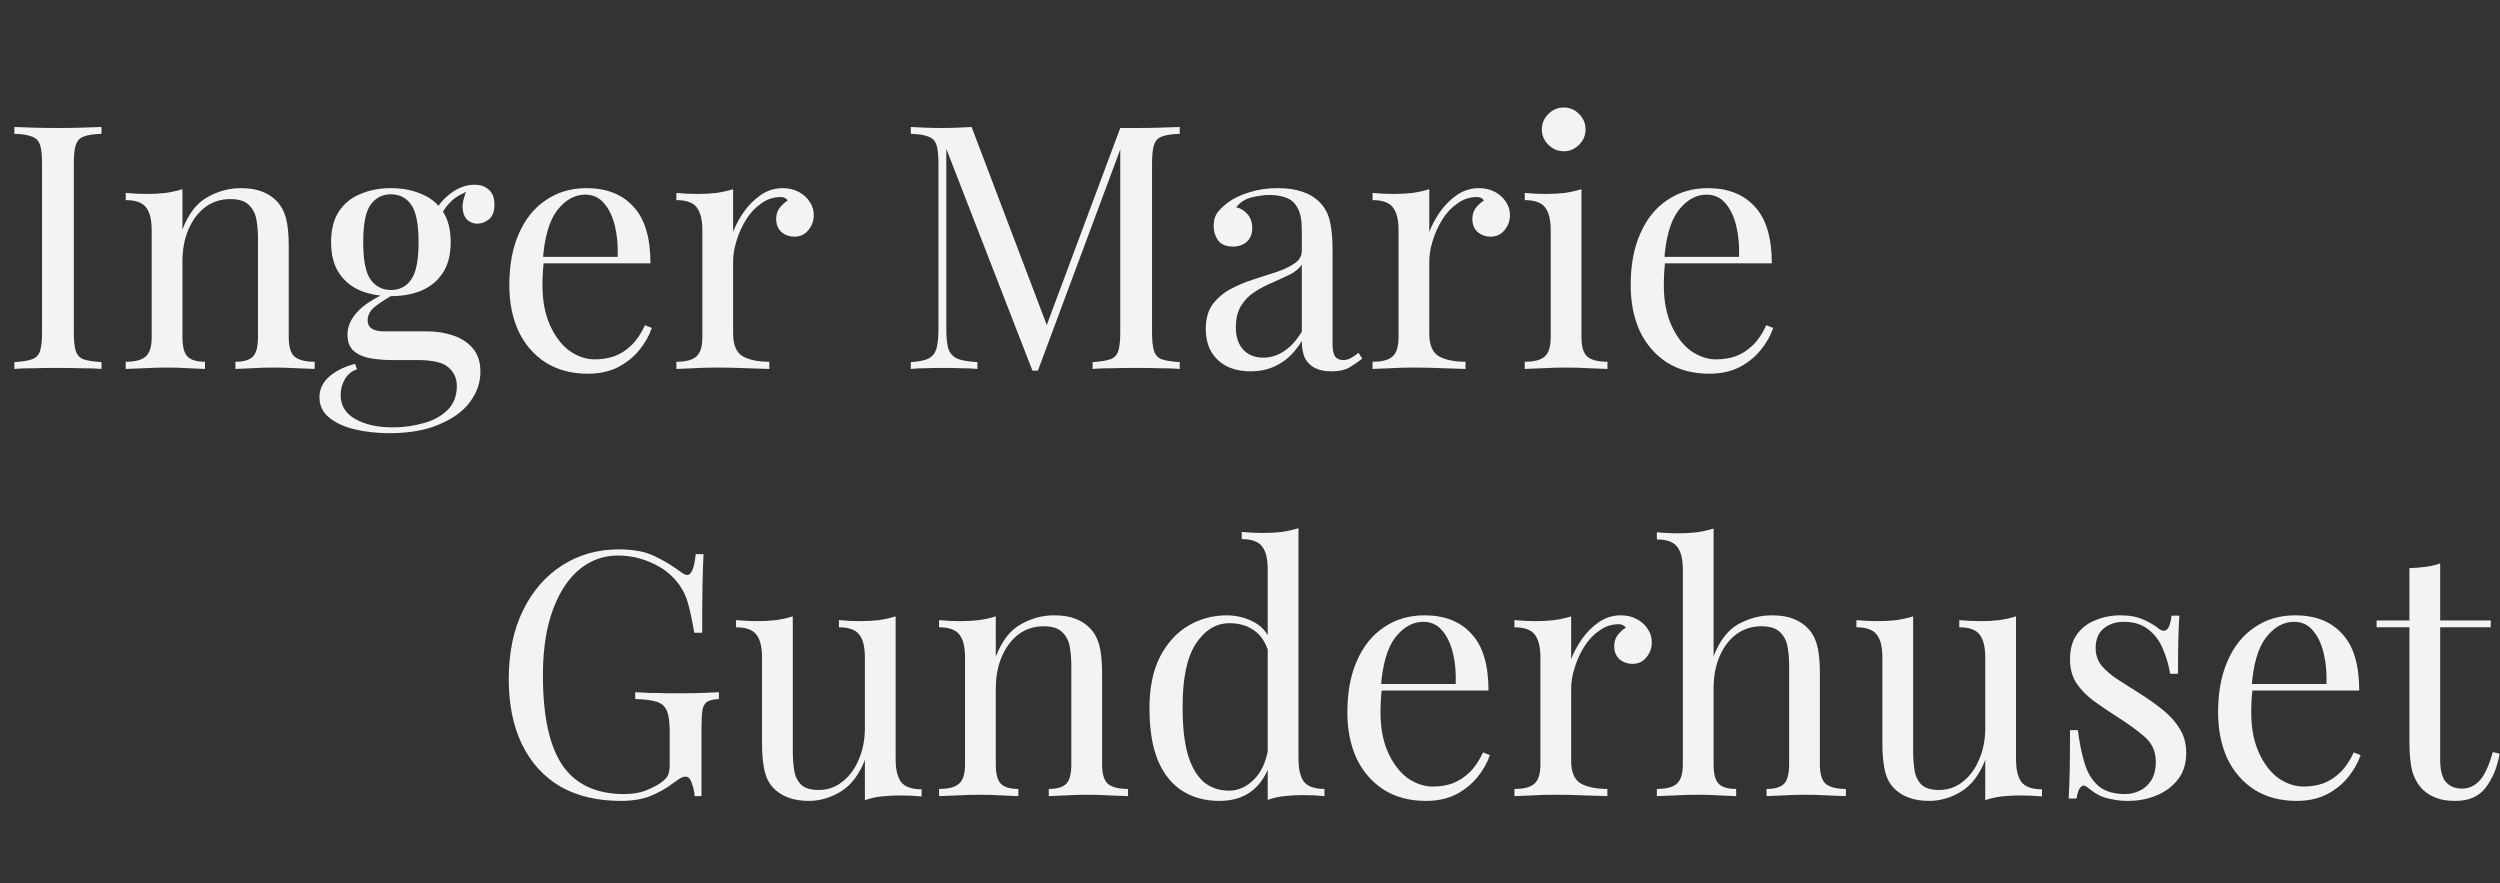 <svg width="515" height="182" viewBox="0 0 515 182" fill="none" xmlns="http://www.w3.org/2000/svg">
<rect x="0" y="0" width="515" height="182" fill="#333333" stroke="none"/>
<path d="M20.909 26.157V27.565C19.313 27.612 18.093 27.799 17.248 28.128C16.45 28.41 15.91 28.973 15.629 29.818C15.347 30.616 15.206 31.883 15.206 33.619V68.538C15.206 70.227 15.347 71.494 15.629 72.339C15.91 73.184 16.45 73.747 17.248 74.029C18.093 74.31 19.313 74.498 20.909 74.592V76C19.829 75.906 18.468 75.859 16.826 75.859C15.23 75.812 13.611 75.789 11.968 75.789C10.138 75.789 8.425 75.812 6.829 75.859C5.233 75.859 3.942 75.906 2.957 76V74.592C4.553 74.498 5.749 74.31 6.547 74.029C7.392 73.747 7.955 73.184 8.237 72.339C8.518 71.494 8.659 70.227 8.659 68.538V33.619C8.659 31.883 8.518 30.616 8.237 29.818C7.955 28.973 7.392 28.41 6.547 28.128C5.749 27.799 4.553 27.612 2.957 27.565V26.157C3.942 26.204 5.233 26.251 6.829 26.298C8.425 26.345 10.138 26.368 11.968 26.368C13.611 26.368 15.23 26.345 16.826 26.298C18.468 26.251 19.829 26.204 20.909 26.157ZM49.552 38.758C51.336 38.758 52.814 38.993 53.987 39.462C55.208 39.932 56.217 40.589 57.015 41.434C57.906 42.372 58.54 43.546 58.916 44.954C59.291 46.362 59.479 48.262 59.479 50.656V69.453C59.479 71.424 59.878 72.762 60.675 73.466C61.52 74.17 62.905 74.522 64.829 74.522V76C64.031 75.953 62.811 75.906 61.168 75.859C59.526 75.765 57.93 75.718 56.381 75.718C54.832 75.718 53.307 75.765 51.805 75.859C50.35 75.906 49.247 75.953 48.496 76V74.522C50.186 74.522 51.383 74.17 52.087 73.466C52.791 72.762 53.143 71.424 53.143 69.453V49.107C53.143 47.652 53.025 46.315 52.791 45.094C52.556 43.874 52.016 42.889 51.172 42.138C50.374 41.387 49.13 41.011 47.44 41.011C45.469 41.011 43.733 41.574 42.231 42.701C40.776 43.827 39.626 45.376 38.781 47.347C37.983 49.272 37.584 51.43 37.584 53.824V69.453C37.584 71.424 37.936 72.762 38.64 73.466C39.344 74.17 40.541 74.522 42.231 74.522V76C41.48 75.953 40.353 75.906 38.852 75.859C37.397 75.765 35.895 75.718 34.346 75.718C32.797 75.718 31.201 75.765 29.559 75.859C27.916 75.906 26.696 75.953 25.898 76V74.522C27.822 74.522 29.183 74.17 29.981 73.466C30.826 72.762 31.248 71.424 31.248 69.453V47.418C31.248 45.306 30.873 43.757 30.122 42.771C29.371 41.739 27.963 41.222 25.898 41.222V39.744C27.4 39.885 28.855 39.955 30.263 39.955C31.624 39.955 32.914 39.885 34.135 39.744C35.402 39.556 36.552 39.298 37.584 38.97V47.277C38.804 44.085 40.494 41.88 42.653 40.659C44.859 39.392 47.159 38.758 49.552 38.758ZM80.17 89.235C77.683 89.235 75.336 88.977 73.13 88.461C70.924 87.945 69.141 87.123 67.78 85.997C66.466 84.917 65.809 83.533 65.809 81.843C65.809 80.201 66.466 78.793 67.78 77.619C69.094 76.446 70.877 75.554 73.13 74.944L73.553 76.07C72.52 76.399 71.699 77.056 71.089 78.042C70.478 79.027 70.173 80.13 70.173 81.35C70.173 83.509 71.159 85.152 73.13 86.278C75.148 87.452 77.753 88.038 80.945 88.038C83.057 88.038 85.122 87.757 87.14 87.194C89.158 86.677 90.824 85.786 92.138 84.518C93.452 83.251 94.109 81.585 94.109 79.52C94.109 77.971 93.546 76.704 92.42 75.718C91.34 74.686 89.181 74.17 85.943 74.17H80.733C79.231 74.17 77.777 74.052 76.369 73.818C74.961 73.583 73.811 73.09 72.919 72.339C72.027 71.588 71.581 70.438 71.581 68.89C71.581 67.294 72.239 65.769 73.553 64.314C74.867 62.812 77.284 61.286 80.804 59.738L81.649 60.371C80.053 61.216 78.668 62.084 77.495 62.976C76.322 63.821 75.735 64.83 75.735 66.003C75.735 67.505 76.861 68.256 79.114 68.256H87.914C89.885 68.256 91.692 68.538 93.335 69.101C95.025 69.664 96.386 70.556 97.418 71.776C98.451 72.996 98.967 74.592 98.967 76.563C98.967 78.769 98.263 80.834 96.855 82.758C95.447 84.683 93.335 86.231 90.519 87.405C87.75 88.625 84.3 89.235 80.17 89.235ZM80.522 61.005C78.222 61.005 76.134 60.629 74.257 59.878C72.379 59.081 70.901 57.86 69.821 56.218C68.742 54.575 68.202 52.463 68.202 49.882C68.202 47.3 68.742 45.188 69.821 43.546C70.901 41.903 72.379 40.706 74.257 39.955C76.134 39.157 78.222 38.758 80.522 38.758C82.869 38.758 84.957 39.157 86.788 39.955C88.665 40.706 90.144 41.903 91.223 43.546C92.302 45.188 92.842 47.3 92.842 49.882C92.842 52.463 92.302 54.575 91.223 56.218C90.144 57.86 88.665 59.081 86.788 59.878C84.957 60.629 82.869 61.005 80.522 61.005ZM80.522 59.738C82.306 59.738 83.69 59.034 84.676 57.626C85.708 56.218 86.225 53.636 86.225 49.882C86.225 46.127 85.708 43.546 84.676 42.138C83.69 40.73 82.306 40.026 80.522 40.026C78.786 40.026 77.401 40.73 76.369 42.138C75.336 43.546 74.82 46.127 74.82 49.882C74.82 53.636 75.336 56.218 76.369 57.626C77.401 59.034 78.786 59.738 80.522 59.738ZM90.66 44.602L89.393 44.109C90.05 42.513 91.176 41.105 92.772 39.885C94.368 38.664 96.034 38.054 97.77 38.054C98.99 38.054 99.976 38.406 100.727 39.11C101.478 39.767 101.853 40.776 101.853 42.138C101.853 43.593 101.454 44.625 100.657 45.235C99.906 45.798 99.131 46.08 98.333 46.08C97.629 46.08 96.972 45.845 96.362 45.376C95.752 44.86 95.4 44.062 95.306 42.982C95.212 41.903 95.541 40.518 96.292 38.829L97.207 39.04C95.236 39.791 93.828 40.589 92.983 41.434C92.138 42.231 91.364 43.288 90.66 44.602ZM120.83 38.758C124.96 38.758 128.175 40.026 130.475 42.56C132.822 45.047 133.995 48.943 133.995 54.246H109.144L109.073 52.909H127.236C127.33 50.609 127.143 48.497 126.673 46.573C126.204 44.602 125.453 43.029 124.42 41.856C123.435 40.683 122.144 40.096 120.548 40.096C118.39 40.096 116.465 41.175 114.776 43.334C113.133 45.493 112.147 48.919 111.819 53.613L112.03 53.894C111.936 54.598 111.866 55.373 111.819 56.218C111.772 57.062 111.748 57.907 111.748 58.752C111.748 61.944 112.265 64.689 113.297 66.989C114.33 69.288 115.667 71.049 117.31 72.269C119 73.442 120.736 74.029 122.52 74.029C123.928 74.029 125.265 73.818 126.532 73.395C127.8 72.926 128.973 72.175 130.052 71.142C131.132 70.11 132.071 68.725 132.868 66.989L134.276 67.552C133.76 69.101 132.915 70.603 131.742 72.058C130.569 73.513 129.09 74.709 127.307 75.648C125.523 76.54 123.458 76.986 121.112 76.986C117.732 76.986 114.823 76.211 112.382 74.662C109.988 73.114 108.135 70.978 106.82 68.256C105.553 65.487 104.92 62.319 104.92 58.752C104.92 54.622 105.577 51.078 106.891 48.122C108.205 45.118 110.059 42.818 112.452 41.222C114.846 39.58 117.639 38.758 120.83 38.758ZM161.23 38.758C162.497 38.758 163.6 39.017 164.539 39.533C165.524 40.049 166.275 40.73 166.791 41.574C167.355 42.372 167.636 43.288 167.636 44.32C167.636 45.493 167.261 46.526 166.51 47.418C165.806 48.309 164.844 48.755 163.623 48.755C162.638 48.755 161.769 48.45 161.019 47.84C160.268 47.183 159.892 46.268 159.892 45.094C159.892 44.203 160.127 43.452 160.596 42.842C161.112 42.184 161.676 41.668 162.286 41.293C161.957 40.824 161.464 40.589 160.807 40.589C159.352 40.589 158.015 41.035 156.795 41.926C155.574 42.771 154.542 43.874 153.697 45.235C152.852 46.596 152.195 48.051 151.726 49.6C151.256 51.102 151.022 52.51 151.022 53.824V68.749C151.022 71.049 151.679 72.597 152.993 73.395C154.354 74.146 156.184 74.522 158.484 74.522V76C157.405 75.953 155.879 75.906 153.908 75.859C151.937 75.765 149.848 75.718 147.643 75.718C146.047 75.718 144.451 75.765 142.855 75.859C141.307 75.906 140.133 75.953 139.335 76V74.522C141.26 74.522 142.621 74.17 143.419 73.466C144.263 72.762 144.686 71.424 144.686 69.453V47.418C144.686 45.306 144.31 43.757 143.559 42.771C142.808 41.739 141.4 41.222 139.335 41.222V39.744C140.837 39.885 142.292 39.955 143.7 39.955C145.061 39.955 146.352 39.885 147.572 39.744C148.839 39.556 149.989 39.298 151.022 38.97V47.77C151.538 46.408 152.265 45.047 153.204 43.686C154.19 42.278 155.363 41.105 156.724 40.166C158.085 39.228 159.587 38.758 161.23 38.758ZM243.024 26.157V27.565C241.428 27.612 240.208 27.799 239.363 28.128C238.565 28.41 238.026 28.973 237.744 29.818C237.463 30.616 237.322 31.883 237.322 33.619V68.538C237.322 70.227 237.463 71.494 237.744 72.339C238.026 73.184 238.565 73.747 239.363 74.029C240.208 74.31 241.428 74.498 243.024 74.592V76C241.945 75.906 240.584 75.859 238.941 75.859C237.345 75.812 235.726 75.789 234.083 75.789C232.253 75.789 230.54 75.812 228.944 75.859C227.348 75.859 226.058 75.906 225.072 76V74.592C226.668 74.498 227.865 74.31 228.663 74.029C229.507 73.747 230.071 73.184 230.352 72.339C230.634 71.494 230.775 70.227 230.775 68.538V29.818L231.056 30.029L213.808 76.352H212.682L194.941 30.662V67.834C194.941 69.523 195.082 70.861 195.363 71.846C195.692 72.785 196.302 73.466 197.194 73.888C198.132 74.263 199.517 74.498 201.347 74.592V76C200.503 75.906 199.4 75.859 198.039 75.859C196.677 75.812 195.387 75.789 194.167 75.789C192.993 75.789 191.796 75.812 190.576 75.859C189.403 75.859 188.417 75.906 187.619 76V74.592C189.215 74.498 190.412 74.263 191.21 73.888C192.055 73.466 192.618 72.785 192.899 71.846C193.181 70.861 193.322 69.523 193.322 67.834V33.619C193.322 31.883 193.181 30.616 192.899 29.818C192.618 28.973 192.055 28.41 191.21 28.128C190.412 27.799 189.215 27.612 187.619 27.565V26.157C188.417 26.204 189.403 26.251 190.576 26.298C191.796 26.345 192.993 26.368 194.167 26.368C195.199 26.368 196.255 26.345 197.335 26.298C198.461 26.251 199.4 26.204 200.151 26.157L216.131 68.256L214.935 68.819L230.775 26.368C231.338 26.368 231.877 26.368 232.394 26.368C232.957 26.368 233.52 26.368 234.083 26.368C235.726 26.368 237.345 26.345 238.941 26.298C240.584 26.251 241.945 26.204 243.024 26.157ZM257.682 76.493C255.758 76.493 254.092 76.141 252.684 75.437C251.276 74.686 250.196 73.653 249.445 72.339C248.741 71.025 248.389 69.5 248.389 67.763C248.389 65.698 248.859 64.008 249.797 62.694C250.783 61.38 252.027 60.324 253.529 59.526C255.03 58.728 256.603 58.072 258.245 57.555C259.935 56.992 261.531 56.476 263.033 56.006C264.534 55.49 265.755 54.904 266.693 54.246C267.679 53.589 268.172 52.721 268.172 51.642V47.277C268.172 45.306 267.867 43.804 267.257 42.771C266.693 41.739 265.919 41.058 264.933 40.73C263.948 40.354 262.845 40.166 261.625 40.166C260.451 40.166 259.184 40.331 257.823 40.659C256.509 40.988 255.453 41.668 254.655 42.701C255.547 42.889 256.321 43.358 256.978 44.109C257.635 44.86 257.964 45.822 257.964 46.995C257.964 48.169 257.588 49.107 256.837 49.811C256.086 50.468 255.124 50.797 253.951 50.797C252.59 50.797 251.581 50.374 250.924 49.53C250.314 48.638 250.009 47.652 250.009 46.573C250.009 45.352 250.314 44.367 250.924 43.616C251.534 42.865 252.308 42.161 253.247 41.504C254.326 40.753 255.711 40.12 257.401 39.603C259.137 39.04 261.085 38.758 263.244 38.758C265.168 38.758 266.811 38.993 268.172 39.462C269.533 39.885 270.659 40.518 271.551 41.363C272.771 42.49 273.569 43.874 273.945 45.517C274.32 47.112 274.508 49.037 274.508 51.29V70.861C274.508 72.034 274.672 72.879 275.001 73.395C275.376 73.912 275.939 74.17 276.69 74.17C277.206 74.17 277.699 74.052 278.169 73.818C278.638 73.583 279.201 73.207 279.858 72.691L280.633 73.888C279.647 74.639 278.708 75.272 277.817 75.789C276.925 76.258 275.728 76.493 274.226 76.493C272.865 76.493 271.739 76.258 270.847 75.789C269.955 75.32 269.275 74.639 268.805 73.747C268.383 72.808 268.172 71.635 268.172 70.227C266.905 72.339 265.379 73.912 263.596 74.944C261.859 75.977 259.888 76.493 257.682 76.493ZM260.217 73.677C261.765 73.677 263.197 73.231 264.511 72.339C265.872 71.448 267.092 70.11 268.172 68.326V54.528C267.609 55.326 266.787 56.006 265.708 56.57C264.628 57.086 263.455 57.626 262.188 58.189C260.921 58.705 259.7 59.339 258.527 60.09C257.401 60.794 256.462 61.732 255.711 62.906C254.96 64.079 254.585 65.604 254.585 67.482C254.585 69.359 255.077 70.861 256.063 71.987C257.095 73.114 258.48 73.677 260.217 73.677ZM304.642 38.758C305.909 38.758 307.012 39.017 307.951 39.533C308.937 40.049 309.688 40.73 310.204 41.574C310.767 42.372 311.049 43.288 311.049 44.32C311.049 45.493 310.673 46.526 309.922 47.418C309.218 48.309 308.256 48.755 307.036 48.755C306.05 48.755 305.182 48.45 304.431 47.84C303.68 47.183 303.305 46.268 303.305 45.094C303.305 44.203 303.539 43.452 304.009 42.842C304.525 42.184 305.088 41.668 305.698 41.293C305.37 40.824 304.877 40.589 304.22 40.589C302.765 40.589 301.427 41.035 300.207 41.926C298.987 42.771 297.954 43.874 297.109 45.235C296.265 46.596 295.608 48.051 295.138 49.6C294.669 51.102 294.434 52.51 294.434 53.824V68.749C294.434 71.049 295.091 72.597 296.405 73.395C297.767 74.146 299.597 74.522 301.897 74.522V76C300.817 75.953 299.292 75.906 297.321 75.859C295.349 75.765 293.261 75.718 291.055 75.718C289.459 75.718 287.864 75.765 286.268 75.859C284.719 75.906 283.546 75.953 282.748 76V74.522C284.672 74.522 286.033 74.17 286.831 73.466C287.676 72.762 288.098 71.424 288.098 69.453V47.418C288.098 45.306 287.723 43.757 286.972 42.771C286.221 41.739 284.813 41.222 282.748 41.222V39.744C284.25 39.885 285.705 39.955 287.113 39.955C288.474 39.955 289.764 39.885 290.985 39.744C292.252 39.556 293.402 39.298 294.434 38.97V47.77C294.951 46.408 295.678 45.047 296.617 43.686C297.602 42.278 298.776 41.105 300.137 40.166C301.498 39.228 303 38.758 304.642 38.758ZM322.123 22.144C323.344 22.144 324.4 22.59 325.291 23.482C326.183 24.373 326.629 25.429 326.629 26.65C326.629 27.87 326.183 28.926 325.291 29.818C324.4 30.709 323.344 31.155 322.123 31.155C320.903 31.155 319.847 30.709 318.955 29.818C318.064 28.926 317.618 27.87 317.618 26.65C317.618 25.429 318.064 24.373 318.955 23.482C319.847 22.59 320.903 22.144 322.123 22.144ZM325.784 38.97V69.453C325.784 71.424 326.183 72.762 326.981 73.466C327.826 74.17 329.21 74.522 331.135 74.522V76C330.337 75.953 329.117 75.906 327.474 75.859C325.878 75.765 324.259 75.718 322.616 75.718C321.021 75.718 319.401 75.765 317.759 75.859C316.116 75.906 314.896 75.953 314.098 76V74.522C316.022 74.522 317.383 74.17 318.181 73.466C319.026 72.762 319.448 71.424 319.448 69.453V47.418C319.448 45.306 319.073 43.757 318.322 42.771C317.571 41.739 316.163 41.222 314.098 41.222V39.744C315.6 39.885 317.055 39.955 318.463 39.955C319.824 39.955 321.114 39.885 322.335 39.744C323.602 39.556 324.752 39.298 325.784 38.97ZM351.83 38.758C355.96 38.758 359.175 40.026 361.475 42.56C363.822 45.047 364.995 48.943 364.995 54.246H340.144L340.073 52.909H358.236C358.33 50.609 358.143 48.497 357.673 46.573C357.204 44.602 356.453 43.029 355.42 41.856C354.435 40.683 353.144 40.096 351.548 40.096C349.39 40.096 347.465 41.175 345.776 43.334C344.133 45.493 343.147 48.919 342.819 53.613L343.03 53.894C342.936 54.598 342.866 55.373 342.819 56.218C342.772 57.062 342.748 57.907 342.748 58.752C342.748 61.944 343.265 64.689 344.297 66.989C345.33 69.288 346.667 71.049 348.31 72.269C350 73.442 351.736 74.029 353.52 74.029C354.928 74.029 356.265 73.818 357.532 73.395C358.8 72.926 359.973 72.175 361.052 71.142C362.132 70.11 363.071 68.725 363.868 66.989L365.276 67.552C364.76 69.101 363.915 70.603 362.742 72.058C361.569 73.513 360.09 74.709 358.307 75.648C356.523 76.54 354.458 76.986 352.112 76.986C348.732 76.986 345.823 76.211 343.382 74.662C340.988 73.114 339.135 70.978 337.82 68.256C336.553 65.487 335.92 62.319 335.92 58.752C335.92 54.622 336.577 51.078 337.891 48.122C339.205 45.118 341.059 42.818 343.452 41.222C345.846 39.58 348.639 38.758 351.83 38.758Z" fill="#F3F3F3"/>
<path d="M127.47 113.171C130.521 113.171 132.985 113.641 134.862 114.579C136.74 115.471 138.5 116.527 140.142 117.747C140.753 118.217 141.222 118.451 141.55 118.451C142.442 118.451 143.029 117.02 143.31 114.157H144.93C144.836 115.893 144.765 118.005 144.718 120.493C144.671 122.98 144.648 126.266 144.648 130.349H143.029C142.7 128.378 142.301 126.477 141.832 124.646C141.363 122.816 140.588 121.244 139.509 119.93C138.148 118.193 136.364 116.855 134.158 115.917C131.953 114.931 129.676 114.438 127.33 114.438C124.983 114.438 122.847 115.025 120.923 116.198C119.046 117.325 117.427 118.967 116.066 121.126C114.705 123.285 113.649 125.89 112.898 128.941C112.194 131.945 111.842 135.347 111.842 139.149C111.842 147.597 113.203 153.792 115.925 157.734C118.647 161.63 122.871 163.578 128.597 163.578C130.286 163.578 131.741 163.343 132.962 162.874C134.229 162.357 135.214 161.865 135.918 161.395C136.81 160.785 137.373 160.222 137.608 159.706C137.843 159.142 137.96 158.415 137.96 157.523V150.765C137.96 148.841 137.772 147.409 137.397 146.47C137.021 145.532 136.317 144.898 135.285 144.57C134.299 144.241 132.821 144.053 130.85 144.006V142.598C131.694 142.645 132.68 142.692 133.806 142.739C134.933 142.739 136.106 142.763 137.326 142.81C138.594 142.81 139.743 142.81 140.776 142.81C142.325 142.81 143.709 142.786 144.93 142.739C146.197 142.692 147.253 142.645 148.098 142.598V144.006C147.065 144.053 146.291 144.218 145.774 144.499C145.258 144.781 144.906 145.344 144.718 146.189C144.578 147.034 144.507 148.324 144.507 150.061V164H143.099C143.052 163.202 142.865 162.334 142.536 161.395C142.254 160.457 141.809 159.987 141.198 159.987C140.917 159.987 140.635 160.058 140.354 160.198C140.072 160.339 139.579 160.668 138.875 161.184C137.326 162.357 135.684 163.296 133.947 164C132.211 164.657 130.193 164.986 127.893 164.986C123.059 164.986 118.905 164 115.432 162.029C112.006 160.011 109.378 157.124 107.547 153.37C105.717 149.615 104.802 145.133 104.802 139.923C104.802 134.432 105.787 129.692 107.758 125.702C109.73 121.713 112.405 118.639 115.784 116.48C119.21 114.274 123.106 113.171 127.47 113.171ZM184.503 126.97V156.397C184.503 158.509 184.879 160.081 185.63 161.114C186.427 162.099 187.835 162.592 189.854 162.592V164.07C188.399 163.93 186.944 163.859 185.489 163.859C184.128 163.859 182.814 163.93 181.546 164.07C180.326 164.211 179.2 164.469 178.167 164.845V156.538C176.994 159.588 175.328 161.771 173.169 163.085C171.057 164.352 168.874 164.986 166.622 164.986C164.979 164.986 163.547 164.751 162.327 164.282C161.107 163.812 160.098 163.155 159.3 162.31C158.408 161.372 157.798 160.151 157.47 158.65C157.141 157.148 156.977 155.294 156.977 153.088V135.418C156.977 133.306 156.601 131.757 155.85 130.771C155.099 129.739 153.691 129.222 151.626 129.222V127.744C153.128 127.885 154.583 127.955 155.991 127.955C157.352 127.955 158.643 127.885 159.863 127.744C161.13 127.556 162.28 127.298 163.313 126.97V154.637C163.313 156.092 163.407 157.429 163.594 158.65C163.782 159.87 164.251 160.855 165.002 161.606C165.753 162.357 166.974 162.733 168.663 162.733C170.494 162.733 172.113 162.17 173.521 161.043C174.976 159.917 176.102 158.391 176.9 156.467C177.745 154.543 178.167 152.384 178.167 149.99V135.418C178.167 133.306 177.792 131.757 177.041 130.771C176.29 129.739 174.882 129.222 172.817 129.222V127.744C174.319 127.885 175.774 127.955 177.182 127.955C178.543 127.955 179.833 127.885 181.054 127.744C182.321 127.556 183.471 127.298 184.503 126.97ZM217.102 126.758C218.886 126.758 220.364 126.993 221.537 127.462C222.758 127.932 223.767 128.589 224.565 129.434C225.456 130.372 226.09 131.546 226.465 132.954C226.841 134.362 227.029 136.262 227.029 138.656V157.453C227.029 159.424 227.428 160.762 228.225 161.466C229.07 162.17 230.455 162.522 232.379 162.522V164C231.581 163.953 230.361 163.906 228.718 163.859C227.076 163.765 225.48 163.718 223.931 163.718C222.382 163.718 220.857 163.765 219.355 163.859C217.9 163.906 216.797 163.953 216.046 164V162.522C217.736 162.522 218.933 162.17 219.637 161.466C220.341 160.762 220.693 159.424 220.693 157.453V137.107C220.693 135.652 220.575 134.315 220.341 133.094C220.106 131.874 219.566 130.889 218.721 130.138C217.924 129.387 216.68 129.011 214.99 129.011C213.019 129.011 211.283 129.574 209.781 130.701C208.326 131.827 207.176 133.376 206.331 135.347C205.533 137.271 205.134 139.43 205.134 141.824V157.453C205.134 159.424 205.486 160.762 206.19 161.466C206.894 162.17 208.091 162.522 209.781 162.522V164C209.03 163.953 207.903 163.906 206.401 163.859C204.947 163.765 203.445 163.718 201.896 163.718C200.347 163.718 198.751 163.765 197.109 163.859C195.466 163.906 194.246 163.953 193.448 164V162.522C195.372 162.522 196.733 162.17 197.531 161.466C198.376 160.762 198.798 159.424 198.798 157.453V135.418C198.798 133.306 198.423 131.757 197.672 130.771C196.921 129.739 195.513 129.222 193.448 129.222V127.744C194.95 127.885 196.405 127.955 197.813 127.955C199.174 127.955 200.464 127.885 201.685 127.744C202.952 127.556 204.102 127.298 205.134 126.97V135.277C206.355 132.085 208.044 129.879 210.203 128.659C212.409 127.392 214.709 126.758 217.102 126.758ZM267.486 108.806V156.326C267.486 158.438 267.862 160.011 268.613 161.043C269.41 162.029 270.818 162.522 272.837 162.522V164C271.382 163.859 269.927 163.789 268.472 163.789C267.111 163.789 265.797 163.859 264.529 164C263.309 164.141 262.183 164.399 261.15 164.774V117.254C261.15 115.142 260.775 113.594 260.024 112.608C259.273 111.575 257.865 111.059 255.8 111.059V109.581C257.302 109.722 258.757 109.792 260.165 109.792C261.526 109.792 262.816 109.722 264.037 109.581C265.304 109.393 266.454 109.135 267.486 108.806ZM252.702 126.758C254.767 126.758 256.691 127.251 258.475 128.237C260.305 129.222 261.526 130.912 262.136 133.306L261.221 134.01C260.563 132.038 259.531 130.607 258.123 129.715C256.762 128.823 255.143 128.378 253.265 128.378C250.496 128.378 248.173 129.809 246.296 132.672C244.465 135.535 243.574 139.947 243.621 145.907C243.621 149.709 243.973 152.877 244.677 155.411C245.427 157.899 246.507 159.776 247.915 161.043C249.37 162.263 251.13 162.874 253.195 162.874C255.166 162.874 256.95 162.029 258.545 160.339C260.141 158.65 261.103 156.162 261.432 152.877L262.277 153.862C261.901 157.429 260.751 160.175 258.827 162.099C256.95 164.023 254.392 164.986 251.153 164.986C248.243 164.986 245.686 164.282 243.48 162.874C241.321 161.466 239.655 159.354 238.481 156.538C237.355 153.722 236.792 150.178 236.792 145.907C236.792 141.636 237.519 138.093 238.974 135.277C240.476 132.414 242.424 130.278 244.817 128.87C247.258 127.462 249.886 126.758 252.702 126.758ZM293.468 126.758C297.598 126.758 300.813 128.026 303.112 130.56C305.459 133.047 306.632 136.943 306.632 142.246H281.781L281.711 140.909H299.874C299.968 138.609 299.78 136.497 299.311 134.573C298.841 132.602 298.09 131.029 297.058 129.856C296.072 128.683 294.782 128.096 293.186 128.096C291.027 128.096 289.103 129.175 287.413 131.334C285.77 133.493 284.785 136.919 284.456 141.613L284.668 141.894C284.574 142.598 284.503 143.373 284.456 144.218C284.409 145.062 284.386 145.907 284.386 146.752C284.386 149.943 284.902 152.689 285.935 154.989C286.967 157.289 288.305 159.049 289.948 160.269C291.637 161.442 293.374 162.029 295.157 162.029C296.565 162.029 297.903 161.818 299.17 161.395C300.437 160.926 301.61 160.175 302.69 159.142C303.769 158.11 304.708 156.725 305.506 154.989L306.914 155.552C306.398 157.101 305.553 158.603 304.38 160.058C303.206 161.513 301.728 162.709 299.944 163.648C298.161 164.54 296.096 164.986 293.749 164.986C290.37 164.986 287.46 164.211 285.02 162.662C282.626 161.114 280.772 158.978 279.458 156.256C278.191 153.487 277.557 150.319 277.557 146.752C277.557 142.622 278.214 139.078 279.528 136.122C280.842 133.118 282.696 130.818 285.09 129.222C287.484 127.58 290.276 126.758 293.468 126.758ZM333.867 126.758C335.134 126.758 336.237 127.017 337.176 127.533C338.162 128.049 338.913 128.73 339.429 129.574C339.992 130.372 340.274 131.287 340.274 132.32C340.274 133.493 339.898 134.526 339.147 135.418C338.443 136.309 337.481 136.755 336.261 136.755C335.275 136.755 334.407 136.45 333.656 135.84C332.905 135.183 332.53 134.268 332.53 133.094C332.53 132.203 332.764 131.452 333.234 130.842C333.75 130.185 334.313 129.668 334.923 129.293C334.595 128.823 334.102 128.589 333.445 128.589C331.99 128.589 330.652 129.035 329.432 129.926C328.212 130.771 327.179 131.874 326.334 133.235C325.49 134.596 324.833 136.051 324.363 137.6C323.894 139.102 323.659 140.51 323.659 141.824V156.749C323.659 159.049 324.316 160.597 325.63 161.395C326.992 162.146 328.822 162.522 331.122 162.522V164C330.042 163.953 328.517 163.906 326.546 163.859C324.574 163.765 322.486 163.718 320.28 163.718C318.684 163.718 317.089 163.765 315.493 163.859C313.944 163.906 312.771 163.953 311.973 164V162.522C313.897 162.522 315.258 162.17 316.056 161.466C316.901 160.762 317.323 159.424 317.323 157.453V135.418C317.323 133.306 316.948 131.757 316.197 130.771C315.446 129.739 314.038 129.222 311.973 129.222V127.744C313.475 127.885 314.93 127.955 316.338 127.955C317.699 127.955 318.989 127.885 320.21 127.744C321.477 127.556 322.627 127.298 323.659 126.97V135.77C324.176 134.409 324.903 133.047 325.842 131.686C326.827 130.278 328.001 129.105 329.362 128.166C330.723 127.228 332.225 126.758 333.867 126.758ZM353.001 108.877V135.206C354.221 132.015 355.911 129.809 358.069 128.589C360.275 127.369 362.575 126.758 364.969 126.758C366.752 126.758 368.231 126.993 369.404 127.462C370.624 127.932 371.633 128.589 372.431 129.434C373.323 130.372 373.956 131.546 374.332 132.954C374.707 134.362 374.895 136.262 374.895 138.656V157.453C374.895 159.424 375.294 160.762 376.092 161.466C376.937 162.17 378.321 162.522 380.245 162.522V164C379.448 163.953 378.227 163.906 376.585 163.859C374.942 163.765 373.346 163.718 371.797 163.718C370.249 163.718 368.723 163.765 367.221 163.859C365.767 163.906 364.664 163.953 363.913 164V162.522C365.602 162.522 366.799 162.17 367.503 161.466C368.207 160.762 368.559 159.424 368.559 157.453V137.107C368.559 135.652 368.442 134.315 368.207 133.094C367.972 131.874 367.433 130.889 366.588 130.138C365.79 129.387 364.546 129.011 362.857 129.011C360.932 129.011 359.219 129.551 357.717 130.63C356.263 131.71 355.113 133.212 354.268 135.136C353.423 137.06 353.001 139.266 353.001 141.754V157.453C353.001 159.424 353.353 160.762 354.057 161.466C354.761 162.17 355.957 162.522 357.647 162.522V164C356.896 163.953 355.77 163.906 354.268 163.859C352.813 163.765 351.311 163.718 349.762 163.718C348.213 163.718 346.618 163.765 344.975 163.859C343.332 163.906 342.112 163.953 341.314 164V162.522C343.239 162.522 344.6 162.17 345.397 161.466C346.242 160.762 346.665 159.424 346.665 157.453V117.325C346.665 115.213 346.289 113.664 345.538 112.678C344.787 111.646 343.379 111.13 341.314 111.13V109.651C342.816 109.792 344.271 109.862 345.679 109.862C347.04 109.862 348.331 109.792 349.551 109.651C350.818 109.463 351.968 109.205 353.001 108.877ZM415.297 126.97V156.397C415.297 158.509 415.672 160.081 416.423 161.114C417.221 162.099 418.629 162.592 420.647 162.592V164.07C419.192 163.93 417.737 163.859 416.283 163.859C414.921 163.859 413.607 163.93 412.34 164.07C411.12 164.211 409.993 164.469 408.961 164.845V156.538C407.788 159.588 406.121 161.771 403.963 163.085C401.851 164.352 399.668 164.986 397.415 164.986C395.773 164.986 394.341 164.751 393.121 164.282C391.901 163.812 390.892 163.155 390.094 162.31C389.202 161.372 388.592 160.151 388.263 158.65C387.935 157.148 387.771 155.294 387.771 153.088V135.418C387.771 133.306 387.395 131.757 386.644 130.771C385.893 129.739 384.485 129.222 382.42 129.222V127.744C383.922 127.885 385.377 127.955 386.785 127.955C388.146 127.955 389.437 127.885 390.657 127.744C391.924 127.556 393.074 127.298 394.107 126.97V154.637C394.107 156.092 394.2 157.429 394.388 158.65C394.576 159.87 395.045 160.855 395.796 161.606C396.547 162.357 397.767 162.733 399.457 162.733C401.287 162.733 402.907 162.17 404.315 161.043C405.769 159.917 406.896 158.391 407.694 156.467C408.539 154.543 408.961 152.384 408.961 149.99V135.418C408.961 133.306 408.585 131.757 407.835 130.771C407.084 129.739 405.676 129.222 403.611 129.222V127.744C405.112 127.885 406.567 127.955 407.975 127.955C409.336 127.955 410.627 127.885 411.847 127.744C413.115 127.556 414.264 127.298 415.297 126.97ZM436.843 126.758C438.721 126.758 440.316 127.063 441.63 127.674C442.945 128.284 443.907 128.847 444.517 129.363C446.066 130.63 447.004 129.786 447.333 126.829H448.952C448.858 128.143 448.788 129.715 448.741 131.546C448.694 133.329 448.67 135.746 448.67 138.797H447.051C446.77 137.06 446.277 135.371 445.573 133.728C444.916 132.085 443.93 130.748 442.616 129.715C441.302 128.636 439.589 128.096 437.477 128.096C435.834 128.096 434.45 128.565 433.323 129.504C432.244 130.396 431.704 131.733 431.704 133.517C431.704 134.925 432.126 136.145 432.971 137.178C433.816 138.163 434.919 139.102 436.28 139.994C437.641 140.838 439.119 141.777 440.715 142.81C442.499 143.936 444.118 145.086 445.573 146.259C447.028 147.433 448.178 148.723 449.022 150.131C449.914 151.539 450.36 153.205 450.36 155.13C450.36 157.289 449.797 159.095 448.67 160.55C447.544 162.005 446.066 163.108 444.235 163.859C442.452 164.61 440.481 164.986 438.322 164.986C437.289 164.986 436.303 164.892 435.365 164.704C434.473 164.563 433.605 164.329 432.76 164C432.291 163.765 431.798 163.484 431.282 163.155C430.812 162.827 430.343 162.475 429.874 162.099C429.404 161.724 428.982 161.747 428.606 162.17C428.231 162.545 427.949 163.319 427.762 164.493H426.142C426.236 162.991 426.307 161.161 426.354 159.002C426.401 156.843 426.424 153.98 426.424 150.413H428.043C428.372 153.041 428.841 155.341 429.451 157.312C430.061 159.283 431.023 160.832 432.338 161.958C433.652 163.038 435.482 163.578 437.829 163.578C438.767 163.578 439.706 163.366 440.645 162.944C441.63 162.522 442.452 161.818 443.109 160.832C443.766 159.846 444.094 158.532 444.094 156.89C444.094 154.825 443.343 153.135 441.842 151.821C440.34 150.507 438.439 149.122 436.139 147.667C434.45 146.588 432.854 145.508 431.352 144.429C429.897 143.349 428.7 142.129 427.762 140.768C426.87 139.407 426.424 137.764 426.424 135.84C426.424 133.728 426.893 132.015 427.832 130.701C428.818 129.34 430.108 128.354 431.704 127.744C433.3 127.087 435.013 126.758 436.843 126.758ZM472.836 126.758C476.966 126.758 480.181 128.026 482.481 130.56C484.828 133.047 486.001 136.943 486.001 142.246H461.15L461.08 140.909H479.243C479.337 138.609 479.149 136.497 478.68 134.573C478.21 132.602 477.459 131.029 476.427 129.856C475.441 128.683 474.15 128.096 472.555 128.096C470.396 128.096 468.472 129.175 466.782 131.334C465.139 133.493 464.154 136.919 463.825 141.613L464.036 141.894C463.942 142.598 463.872 143.373 463.825 144.218C463.778 145.062 463.755 145.907 463.755 146.752C463.755 149.943 464.271 152.689 465.304 154.989C466.336 157.289 467.674 159.049 469.316 160.269C471.006 161.442 472.742 162.029 474.526 162.029C475.934 162.029 477.272 161.818 478.539 161.395C479.806 160.926 480.979 160.175 482.059 159.142C483.138 158.11 484.077 156.725 484.875 154.989L486.283 155.552C485.766 157.101 484.922 158.603 483.748 160.058C482.575 161.513 481.097 162.709 479.313 163.648C477.53 164.54 475.465 164.986 473.118 164.986C469.739 164.986 466.829 164.211 464.388 162.662C461.995 161.114 460.141 158.978 458.827 156.256C457.56 153.487 456.926 150.319 456.926 146.752C456.926 142.622 457.583 139.078 458.897 136.122C460.211 133.118 462.065 130.818 464.459 129.222C466.852 127.58 469.645 126.758 472.836 126.758ZM502.676 116.058V127.814H513.095V129.222H502.676V156.467C502.676 158.673 503.075 160.222 503.873 161.114C504.671 162.005 505.774 162.451 507.182 162.451C508.59 162.451 509.81 161.888 510.842 160.762C511.875 159.588 512.767 157.641 513.518 154.918L514.926 155.27C514.456 157.993 513.518 160.292 512.11 162.17C510.749 164.047 508.637 164.986 505.774 164.986C504.178 164.986 502.864 164.774 501.831 164.352C500.799 163.977 499.883 163.413 499.086 162.662C498.053 161.583 497.326 160.292 496.903 158.79C496.528 157.289 496.34 155.294 496.34 152.806V129.222H489.582V127.814H496.34V117.043C497.513 116.996 498.64 116.902 499.719 116.762C500.799 116.621 501.784 116.386 502.676 116.058Z" fill="#F3F3F3"/>
</svg>
